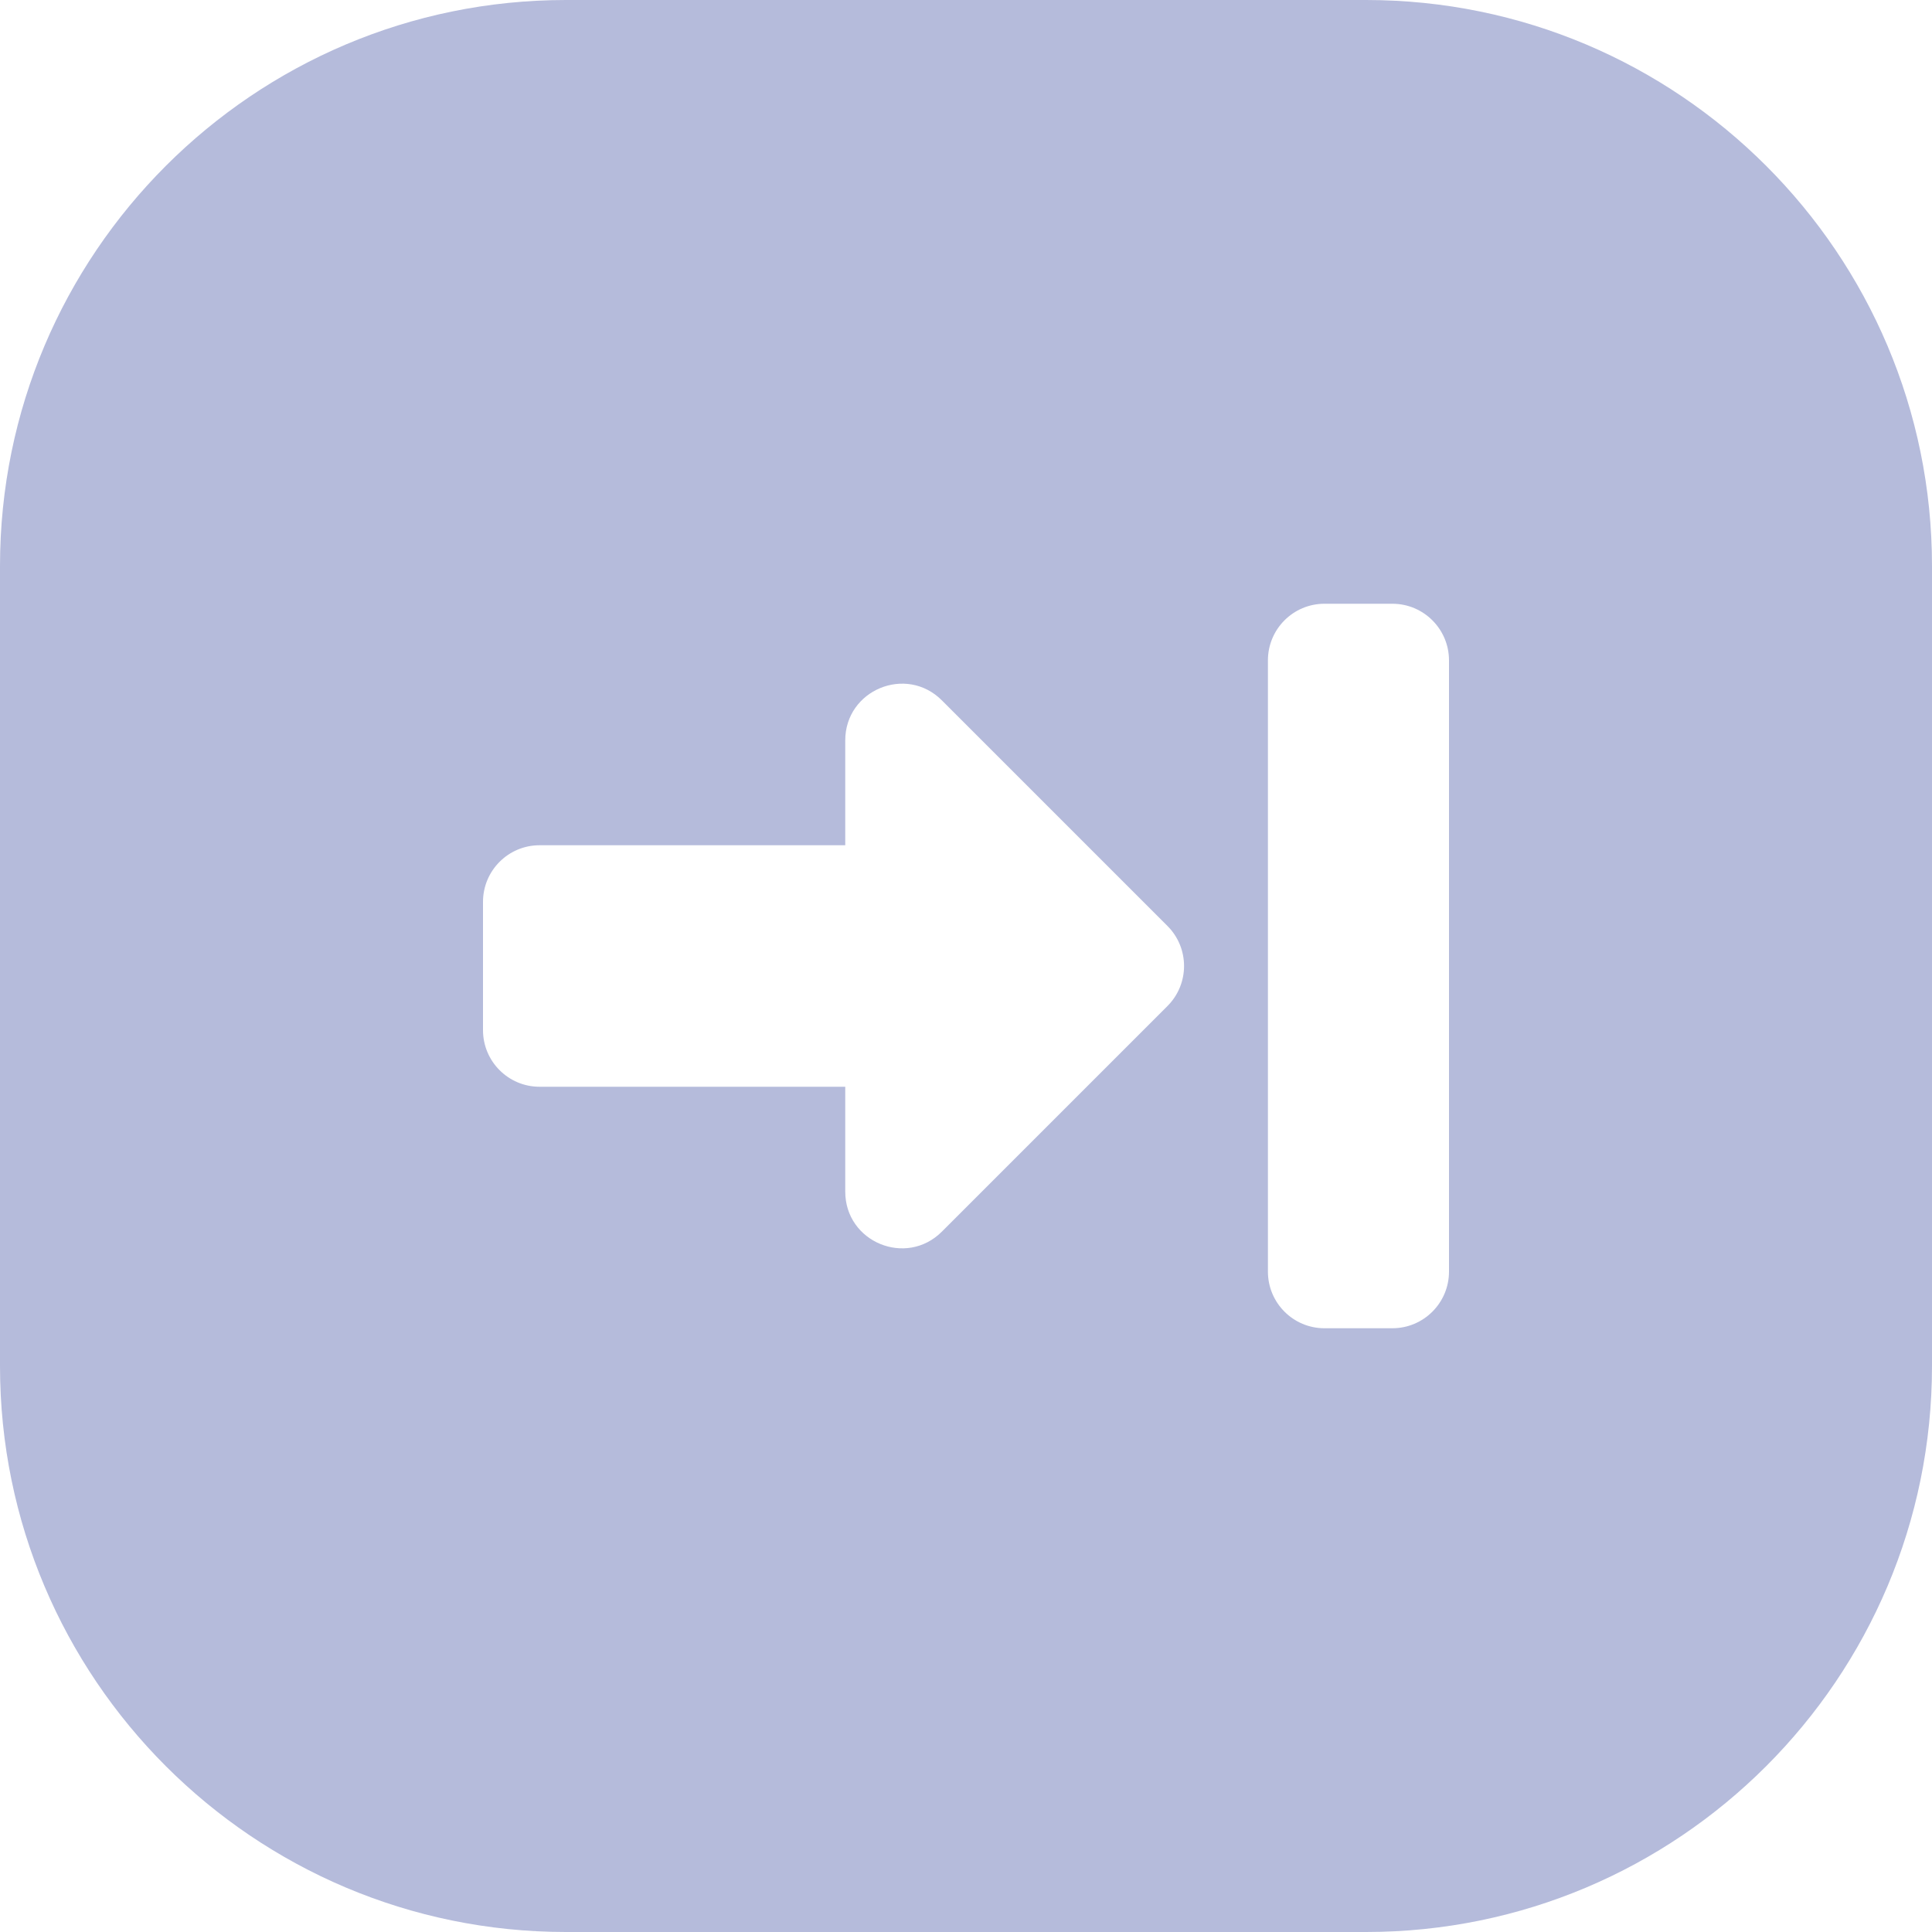 <svg width="22" height="22" viewBox="0 0 22 22" fill="none" xmlns="http://www.w3.org/2000/svg">
<path d="M15.555 0H6.445C2.888 0 0 2.888 0 6.445V15.555C0 19.113 2.888 22 6.445 22H15.555C19.113 22 22 19.113 22 15.555V6.445C22 2.888 19.113 0 15.555 0ZM13.294 11.456L10.725 14.025C10.319 14.431 9.625 14.144 9.625 13.569V12.375H6.144C5.788 12.375 5.5 12.086 5.5 11.73V10.27C5.5 9.914 5.788 9.625 6.144 9.625H9.625V8.431C9.625 7.857 10.319 7.569 10.725 7.975L13.294 10.544C13.546 10.796 13.546 11.204 13.294 11.456V11.456ZM16.5 14.48C16.5 14.836 16.211 15.125 15.855 15.125H15.082C14.726 15.125 14.438 14.836 14.438 14.48V7.52C14.438 7.164 14.726 6.875 15.082 6.875H15.855C16.211 6.875 16.5 7.164 16.5 7.52V14.48Z" fill="#B5BBDB"/>
</svg>
